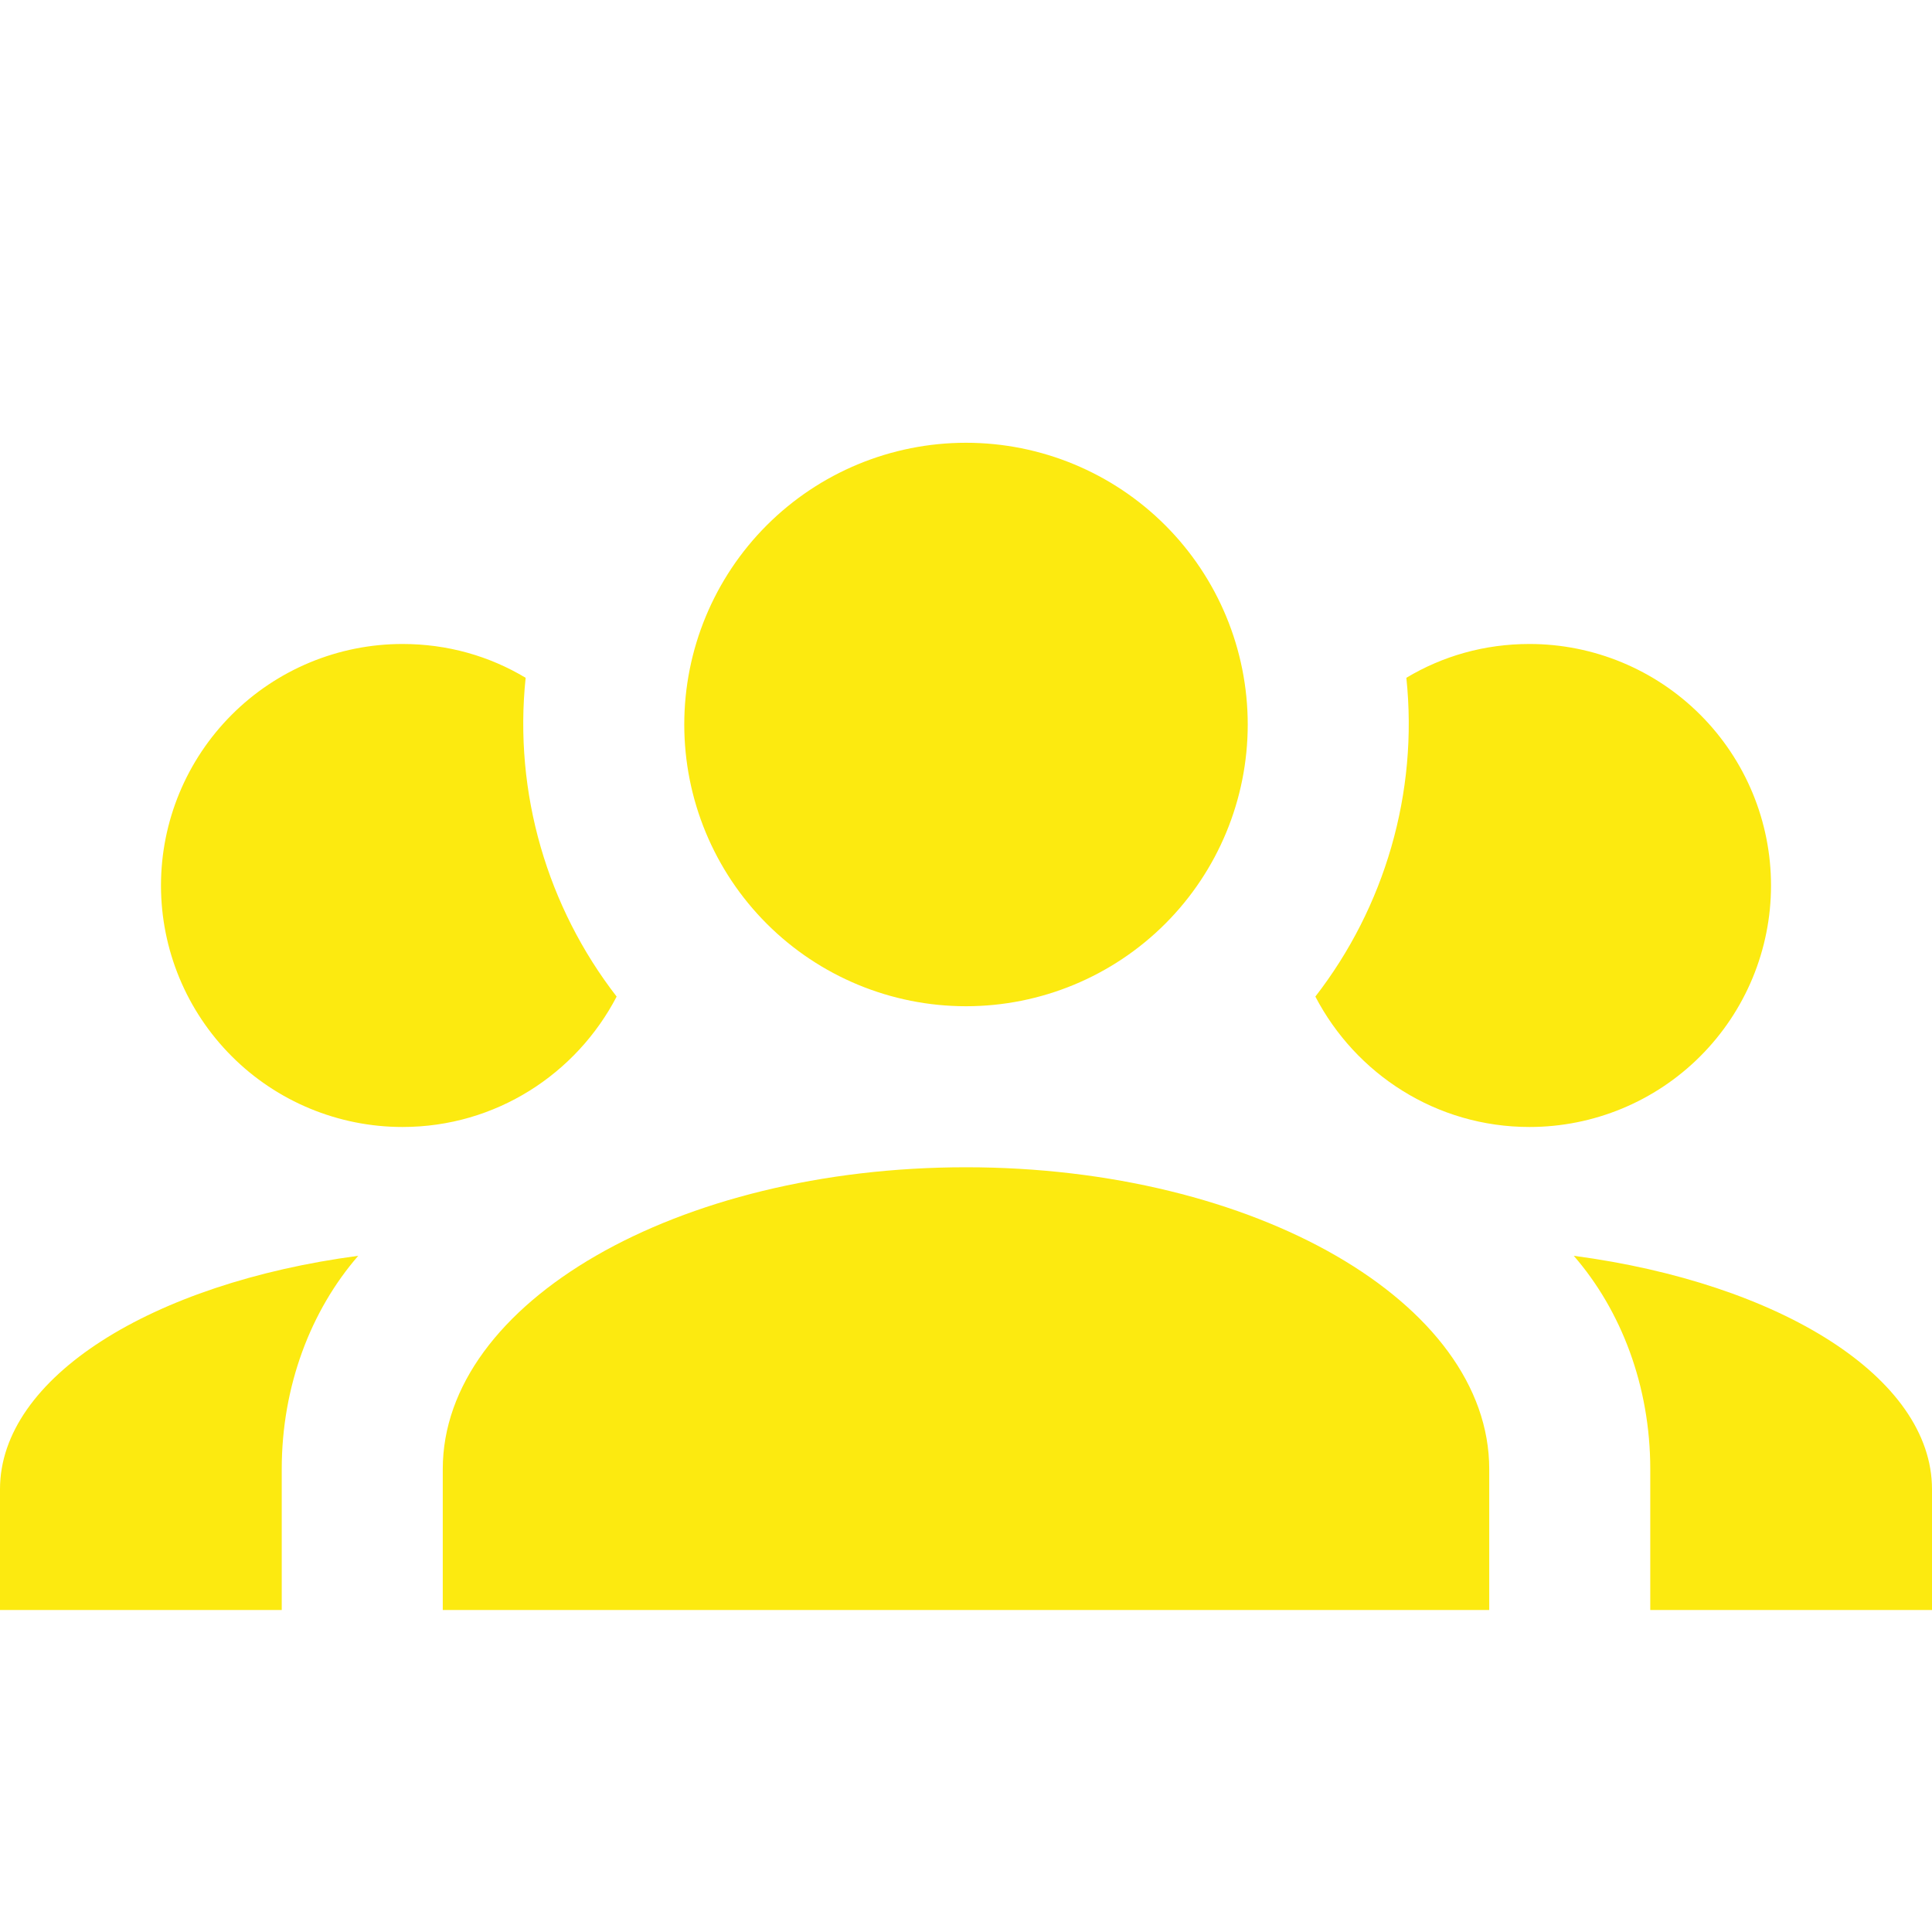 <svg width="40" height="40" viewBox="0 0 40 40" fill="none" xmlns="http://www.w3.org/2000/svg">
<path d="M20 9.167C21.547 9.167 23.031 9.781 24.125 10.875C25.219 11.969 25.833 13.453 25.833 15C25.833 16.547 25.219 18.031 24.125 19.125C23.031 20.219 21.547 20.833 20 20.833C18.453 20.833 16.969 20.219 15.875 19.125C14.781 18.031 14.167 16.547 14.167 15C14.167 13.453 14.781 11.969 15.875 10.875C16.969 9.781 18.453 9.167 20 9.167ZM8.333 13.333C9.267 13.333 10.133 13.583 10.883 14.033C10.633 16.417 11.333 18.783 12.767 20.633C11.933 22.233 10.267 23.333 8.333 23.333C7.007 23.333 5.735 22.807 4.798 21.869C3.86 20.931 3.333 19.659 3.333 18.333C3.333 17.007 3.86 15.736 4.798 14.798C5.735 13.86 7.007 13.333 8.333 13.333ZM31.667 13.333C32.993 13.333 34.264 13.86 35.202 14.798C36.14 15.736 36.667 17.007 36.667 18.333C36.667 19.659 36.14 20.931 35.202 21.869C34.264 22.807 32.993 23.333 31.667 23.333C29.733 23.333 28.067 22.233 27.233 20.633C28.667 18.783 29.367 16.417 29.117 14.033C29.867 13.583 30.733 13.333 31.667 13.333ZM9.167 30.417C9.167 26.967 14.017 24.167 20 24.167C25.983 24.167 30.833 26.967 30.833 30.417V33.333H9.167V30.417ZM0 33.333V30.833C0 28.517 3.15 26.567 7.417 26C6.433 27.133 5.833 28.7 5.833 30.417V33.333H0ZM40 33.333H34.167V30.417C34.167 28.7 33.567 27.133 32.583 26C36.85 26.567 40 28.517 40 30.833V33.333Z" fill="#FCEA10"/>
</svg>
